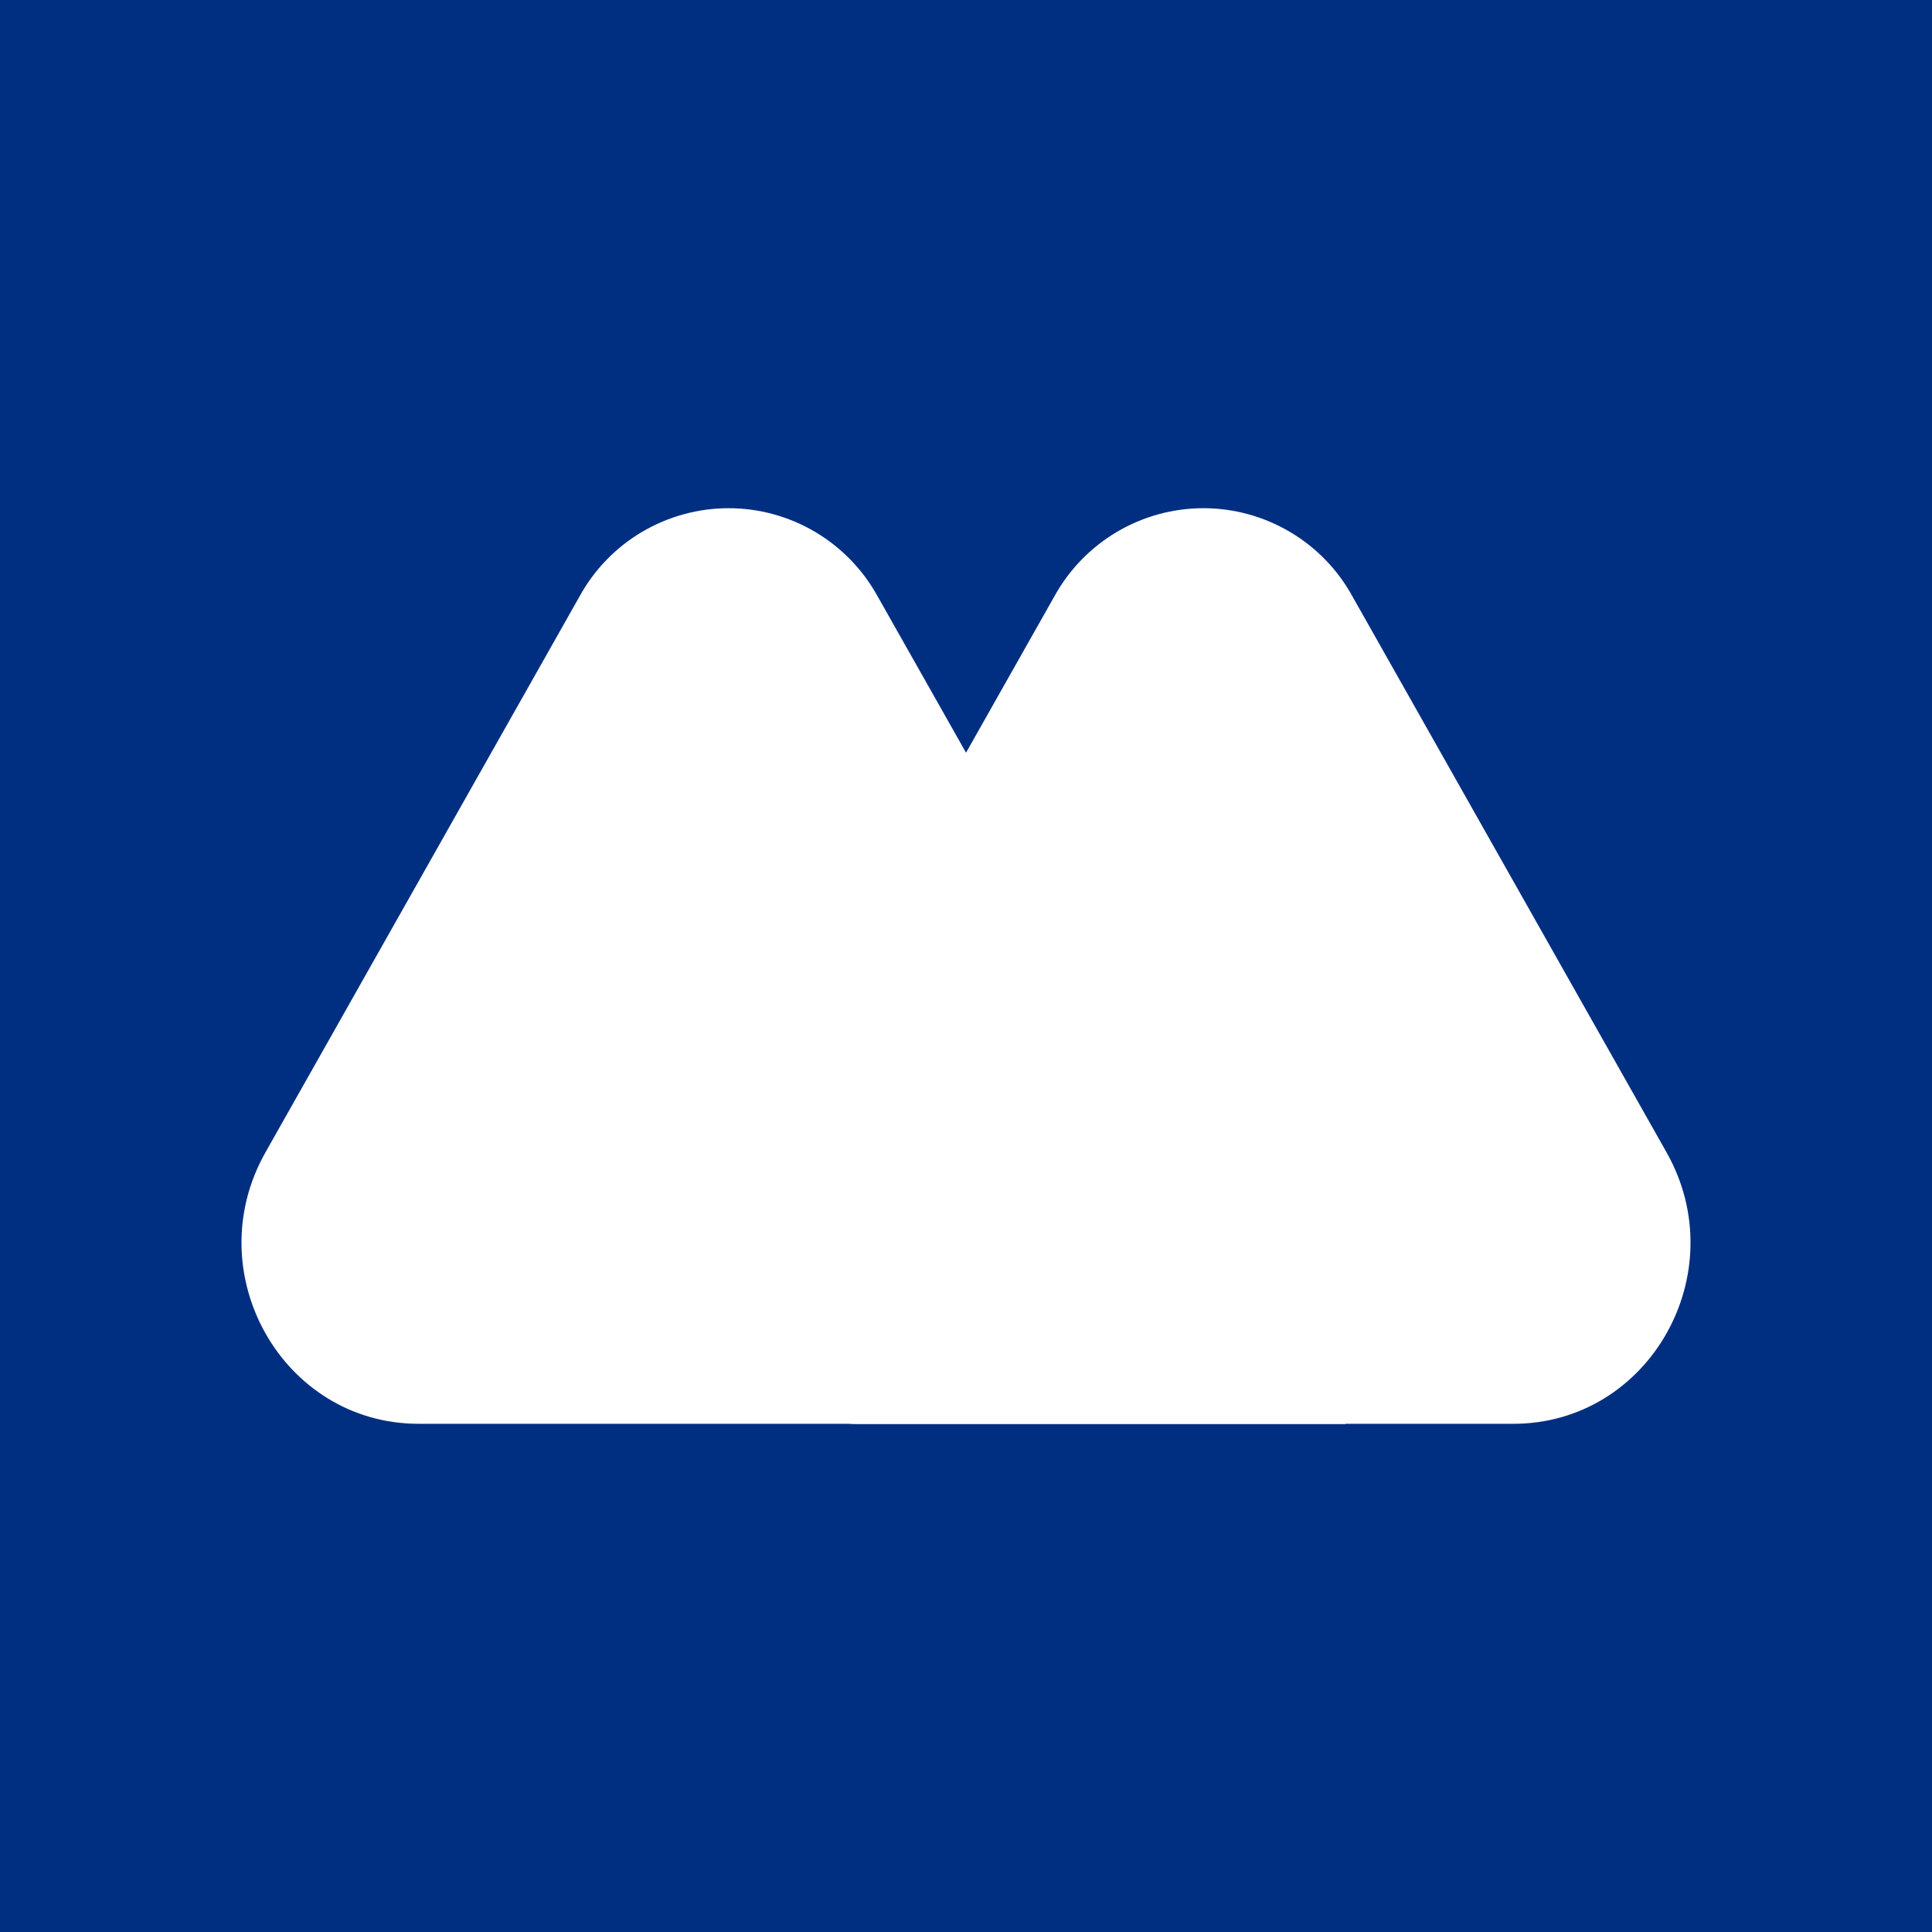 <svg width="24" height="24" viewBox="0 0 24 24" fill="none" xmlns="http://www.w3.org/2000/svg">
<rect x="0" y="0" width="24" height="24" fill="#808080" stroke="none"/>
<g clip-path="url(#clip0_328_54765)">
<path d="M24 0H0V24H24V0Z" fill="#002F81"/>
<path d="M7.201 7.406C7.383 7.075 7.651 6.799 7.976 6.607C8.302 6.415 8.673 6.313 9.051 6.313C9.429 6.313 9.8 6.415 10.125 6.607C10.45 6.799 10.718 7.075 10.901 7.406L16.714 17.687H5.201C3.51 17.687 2.453 15.816 3.296 14.318L7.201 7.406Z" fill="white"/>
<path d="M16.799 7.406C16.617 7.075 16.349 6.799 16.023 6.607C15.698 6.415 15.327 6.313 14.949 6.313C14.571 6.313 14.2 6.415 13.875 6.607C13.55 6.799 13.282 7.075 13.099 7.406L8.977 14.702C8.224 16.029 9.162 17.687 10.659 17.687H18.799C20.49 17.687 21.547 15.816 20.704 14.318L16.799 7.406Z" fill="white"/>
<path d="M10.659 17.687H16.714L12 9.348L8.972 14.702C8.224 16.028 9.162 17.687 10.659 17.687Z" fill="white"/>
</g>
<defs>
<clipPath id="clip0_328_54765">
<rect width="24" height="24" fill="white"/>
</clipPath>
</defs>
</svg>
